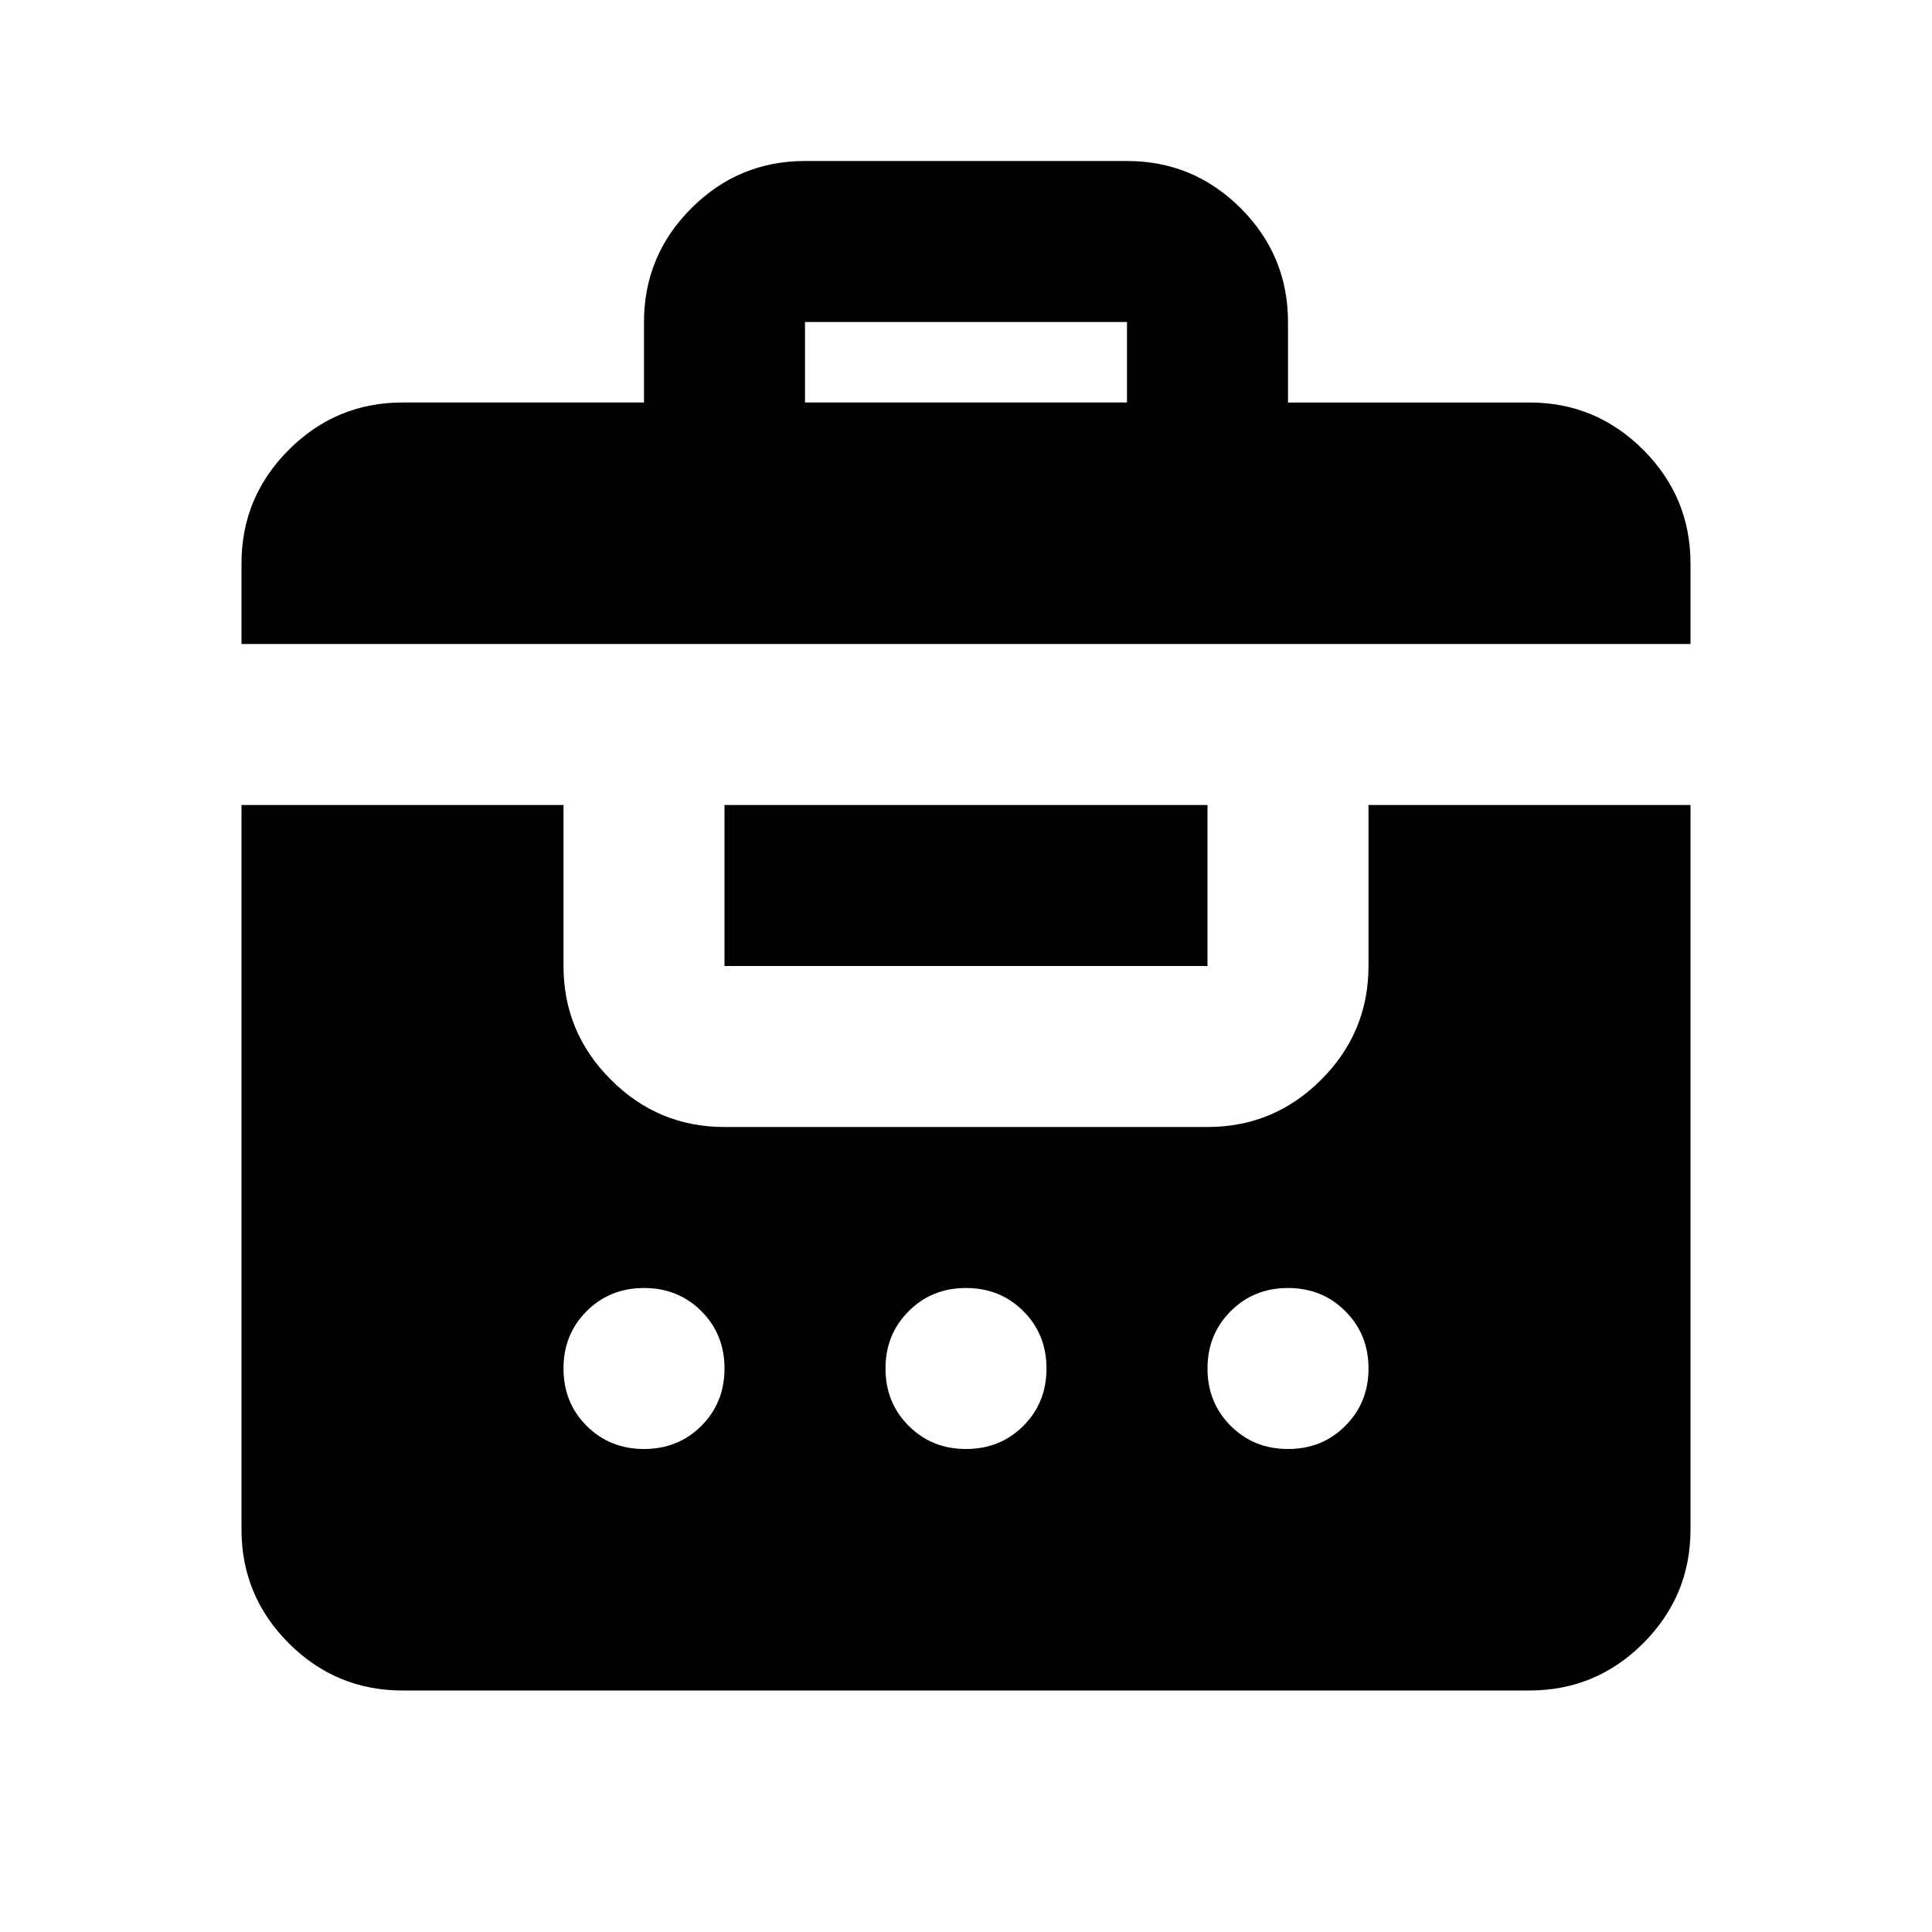 <svg xmlns="http://www.w3.org/2000/svg" height="24" width="24"><path d="M3 8V7q0-.825.587-1.412Q4.175 5 5 5h3V4q0-.825.588-1.413Q9.175 2 10 2h4q.825 0 1.413.587Q16 3.175 16 4v1h3q.825 0 1.413.588Q21 6.175 21 7v1Zm7-3h4V4h-4ZM5 21q-.825 0-1.413-.587Q3 19.825 3 19v-9h4v2q0 .825.588 1.412Q8.175 14 9 14h6q.825 0 1.413-.588Q17 12.825 17 12v-2h4v9q0 .825-.587 1.413Q19.825 21 19 21Zm4-11h6v2H9Zm-1 6q-.425 0-.713.288Q7 16.575 7 17t.287.712Q7.575 18 8 18t.713-.288Q9 17.425 9 17t-.287-.712Q8.425 16 8 16Zm4 0q-.425 0-.712.288Q11 16.575 11 17t.288.712Q11.575 18 12 18t.713-.288Q13 17.425 13 17t-.287-.712Q12.425 16 12 16Zm4 0q-.425 0-.712.288Q15 16.575 15 17t.288.712Q15.575 18 16 18t.712-.288Q17 17.425 17 17t-.288-.712Q16.425 16 16 16Z"/></svg>